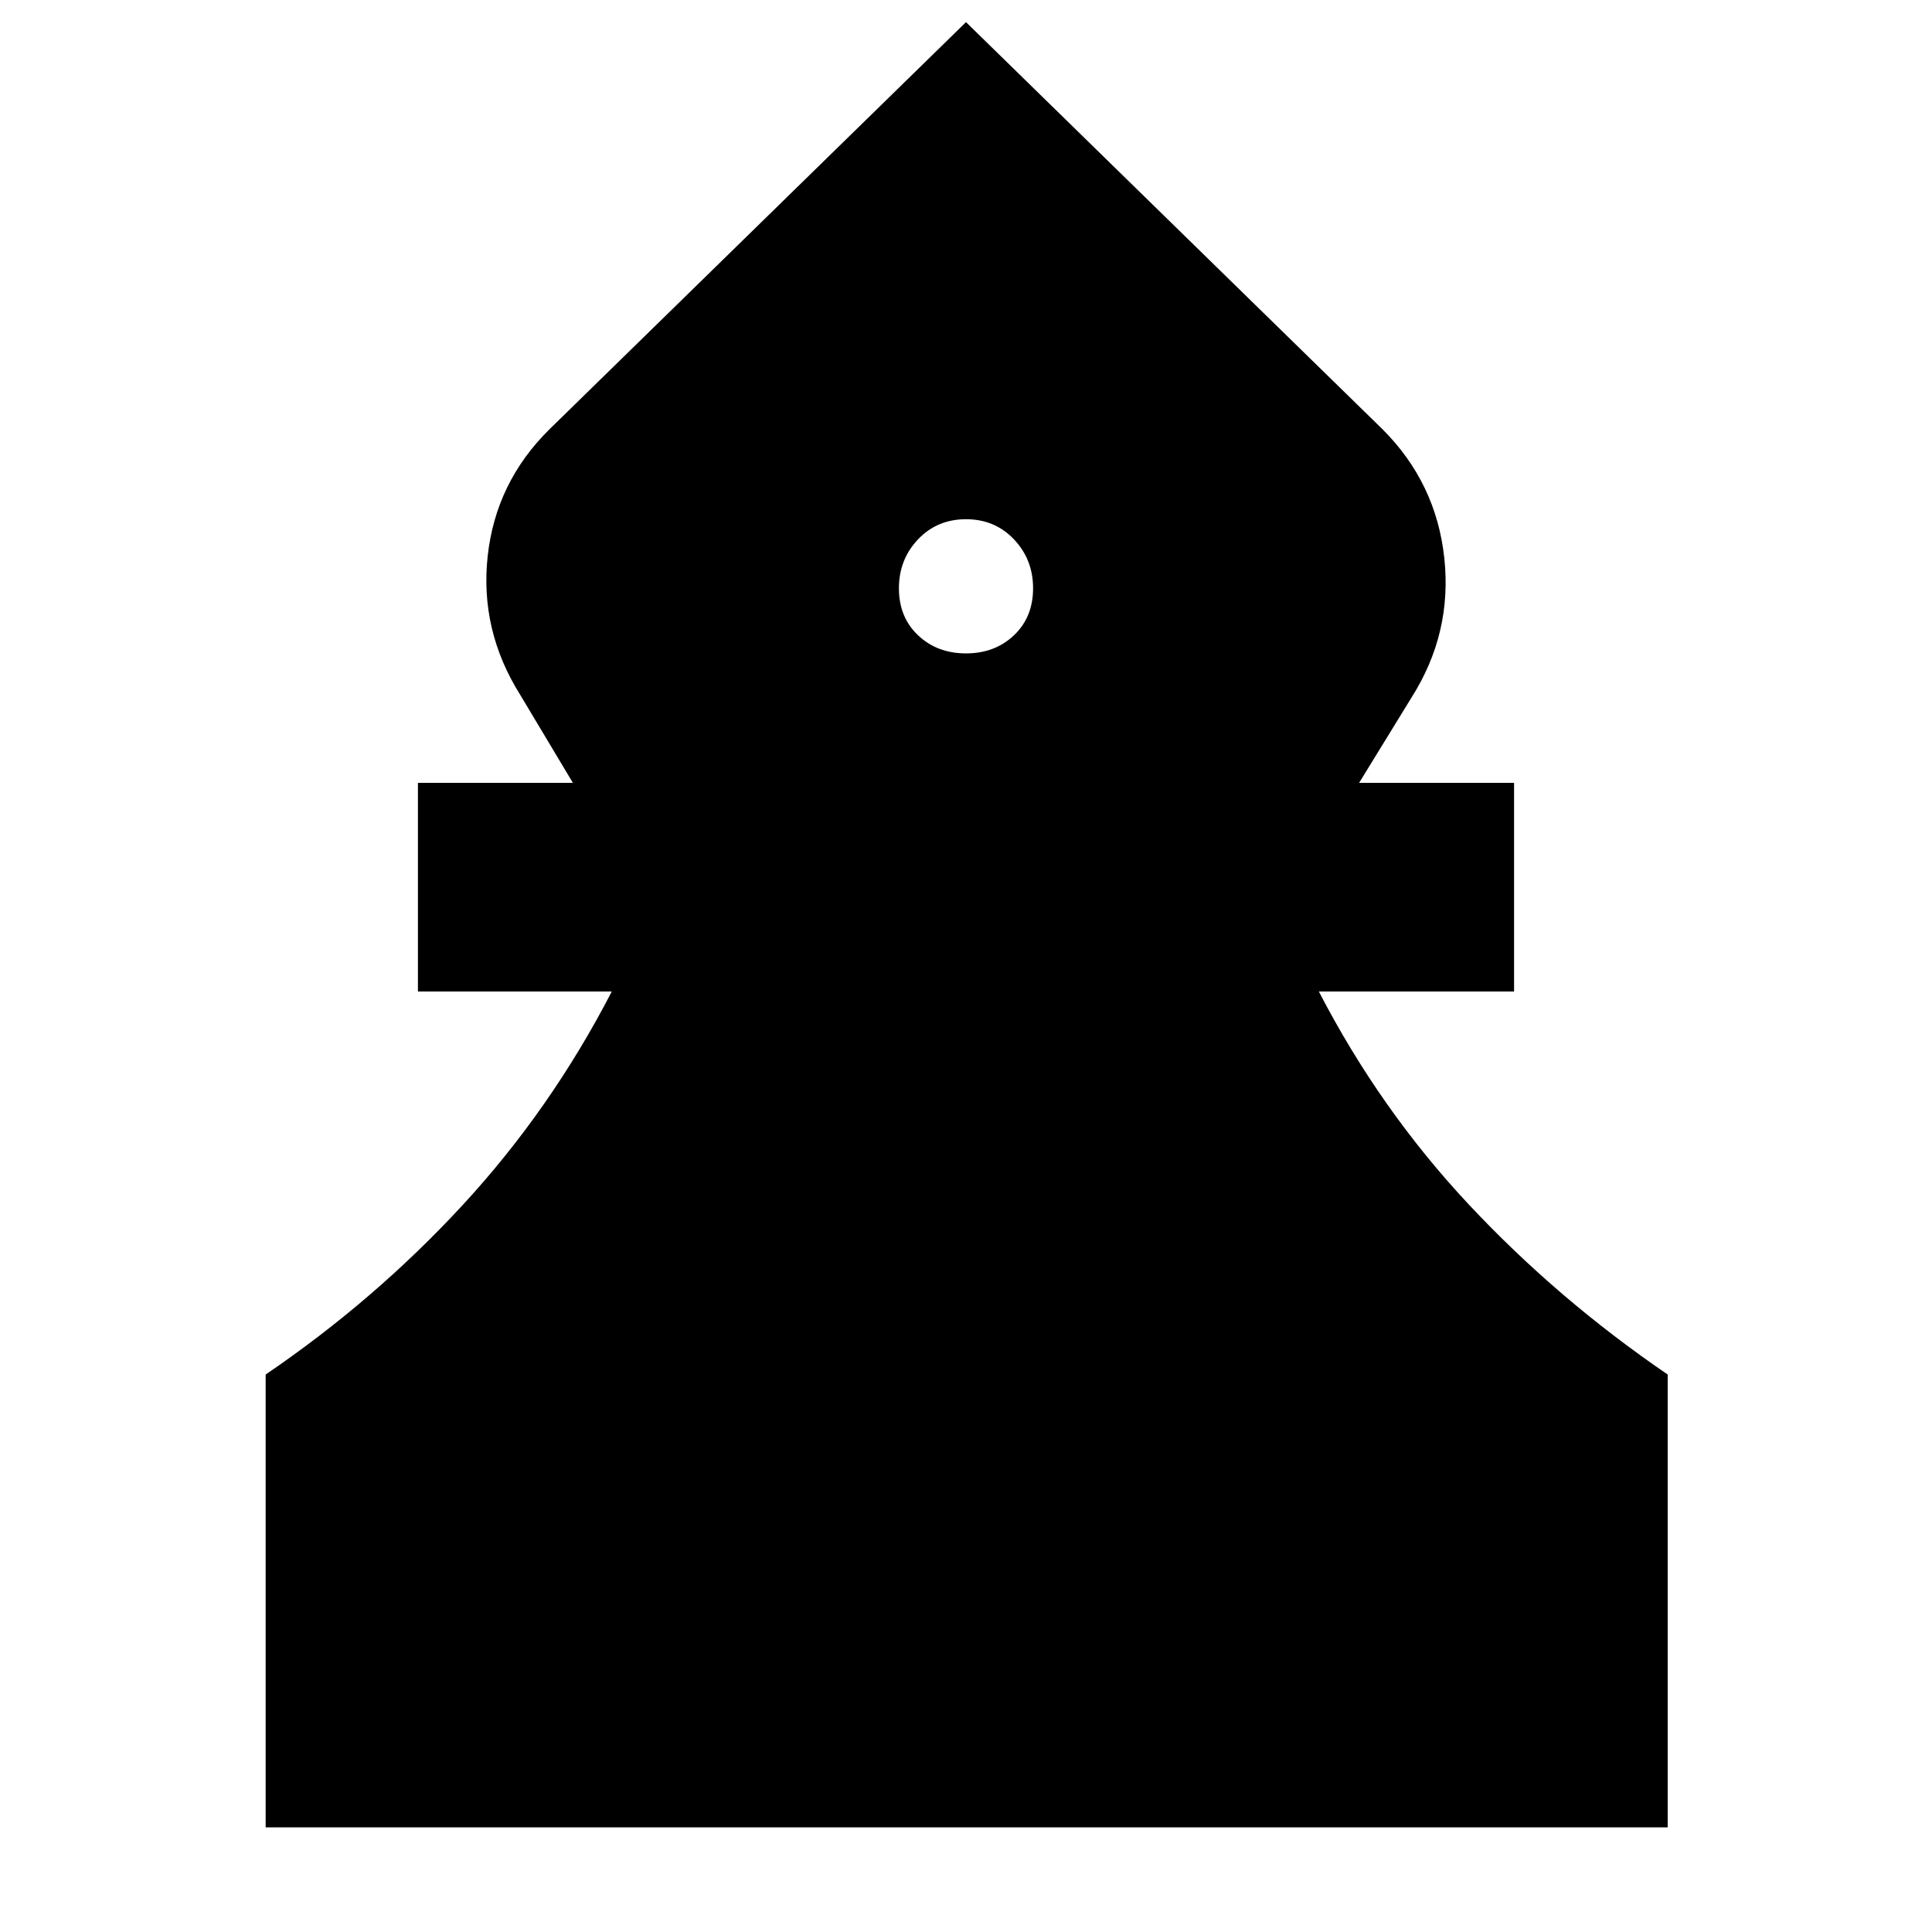 <svg xmlns="http://www.w3.org/2000/svg" height="40" viewBox="0 -960 960 960" width="40"><path d="M132-52v-225q54.33-37 98-84.33 43.67-47.34 74-106h-96.33V-571h77l-26.34-44q-20-32-16-68.67 4-36.66 30.67-63L480-949l207 202.33q26.67 26.67 30.67 64 4 37.34-16.34 69.34l-26 42.33h77v103.67h-97q30.34 58.66 74.5 105.83Q774-314.33 828.67-277v225H132Zm348-583.33q14.33 0 23.83-9 9.5-9 9.5-23.34 0-14.33-9.5-24.33-9.5-10-23.83-10-14.33 0-23.83 10-9.5 10-9.5 24.33 0 14.34 9.5 23.34t23.83 9Z"/></svg>